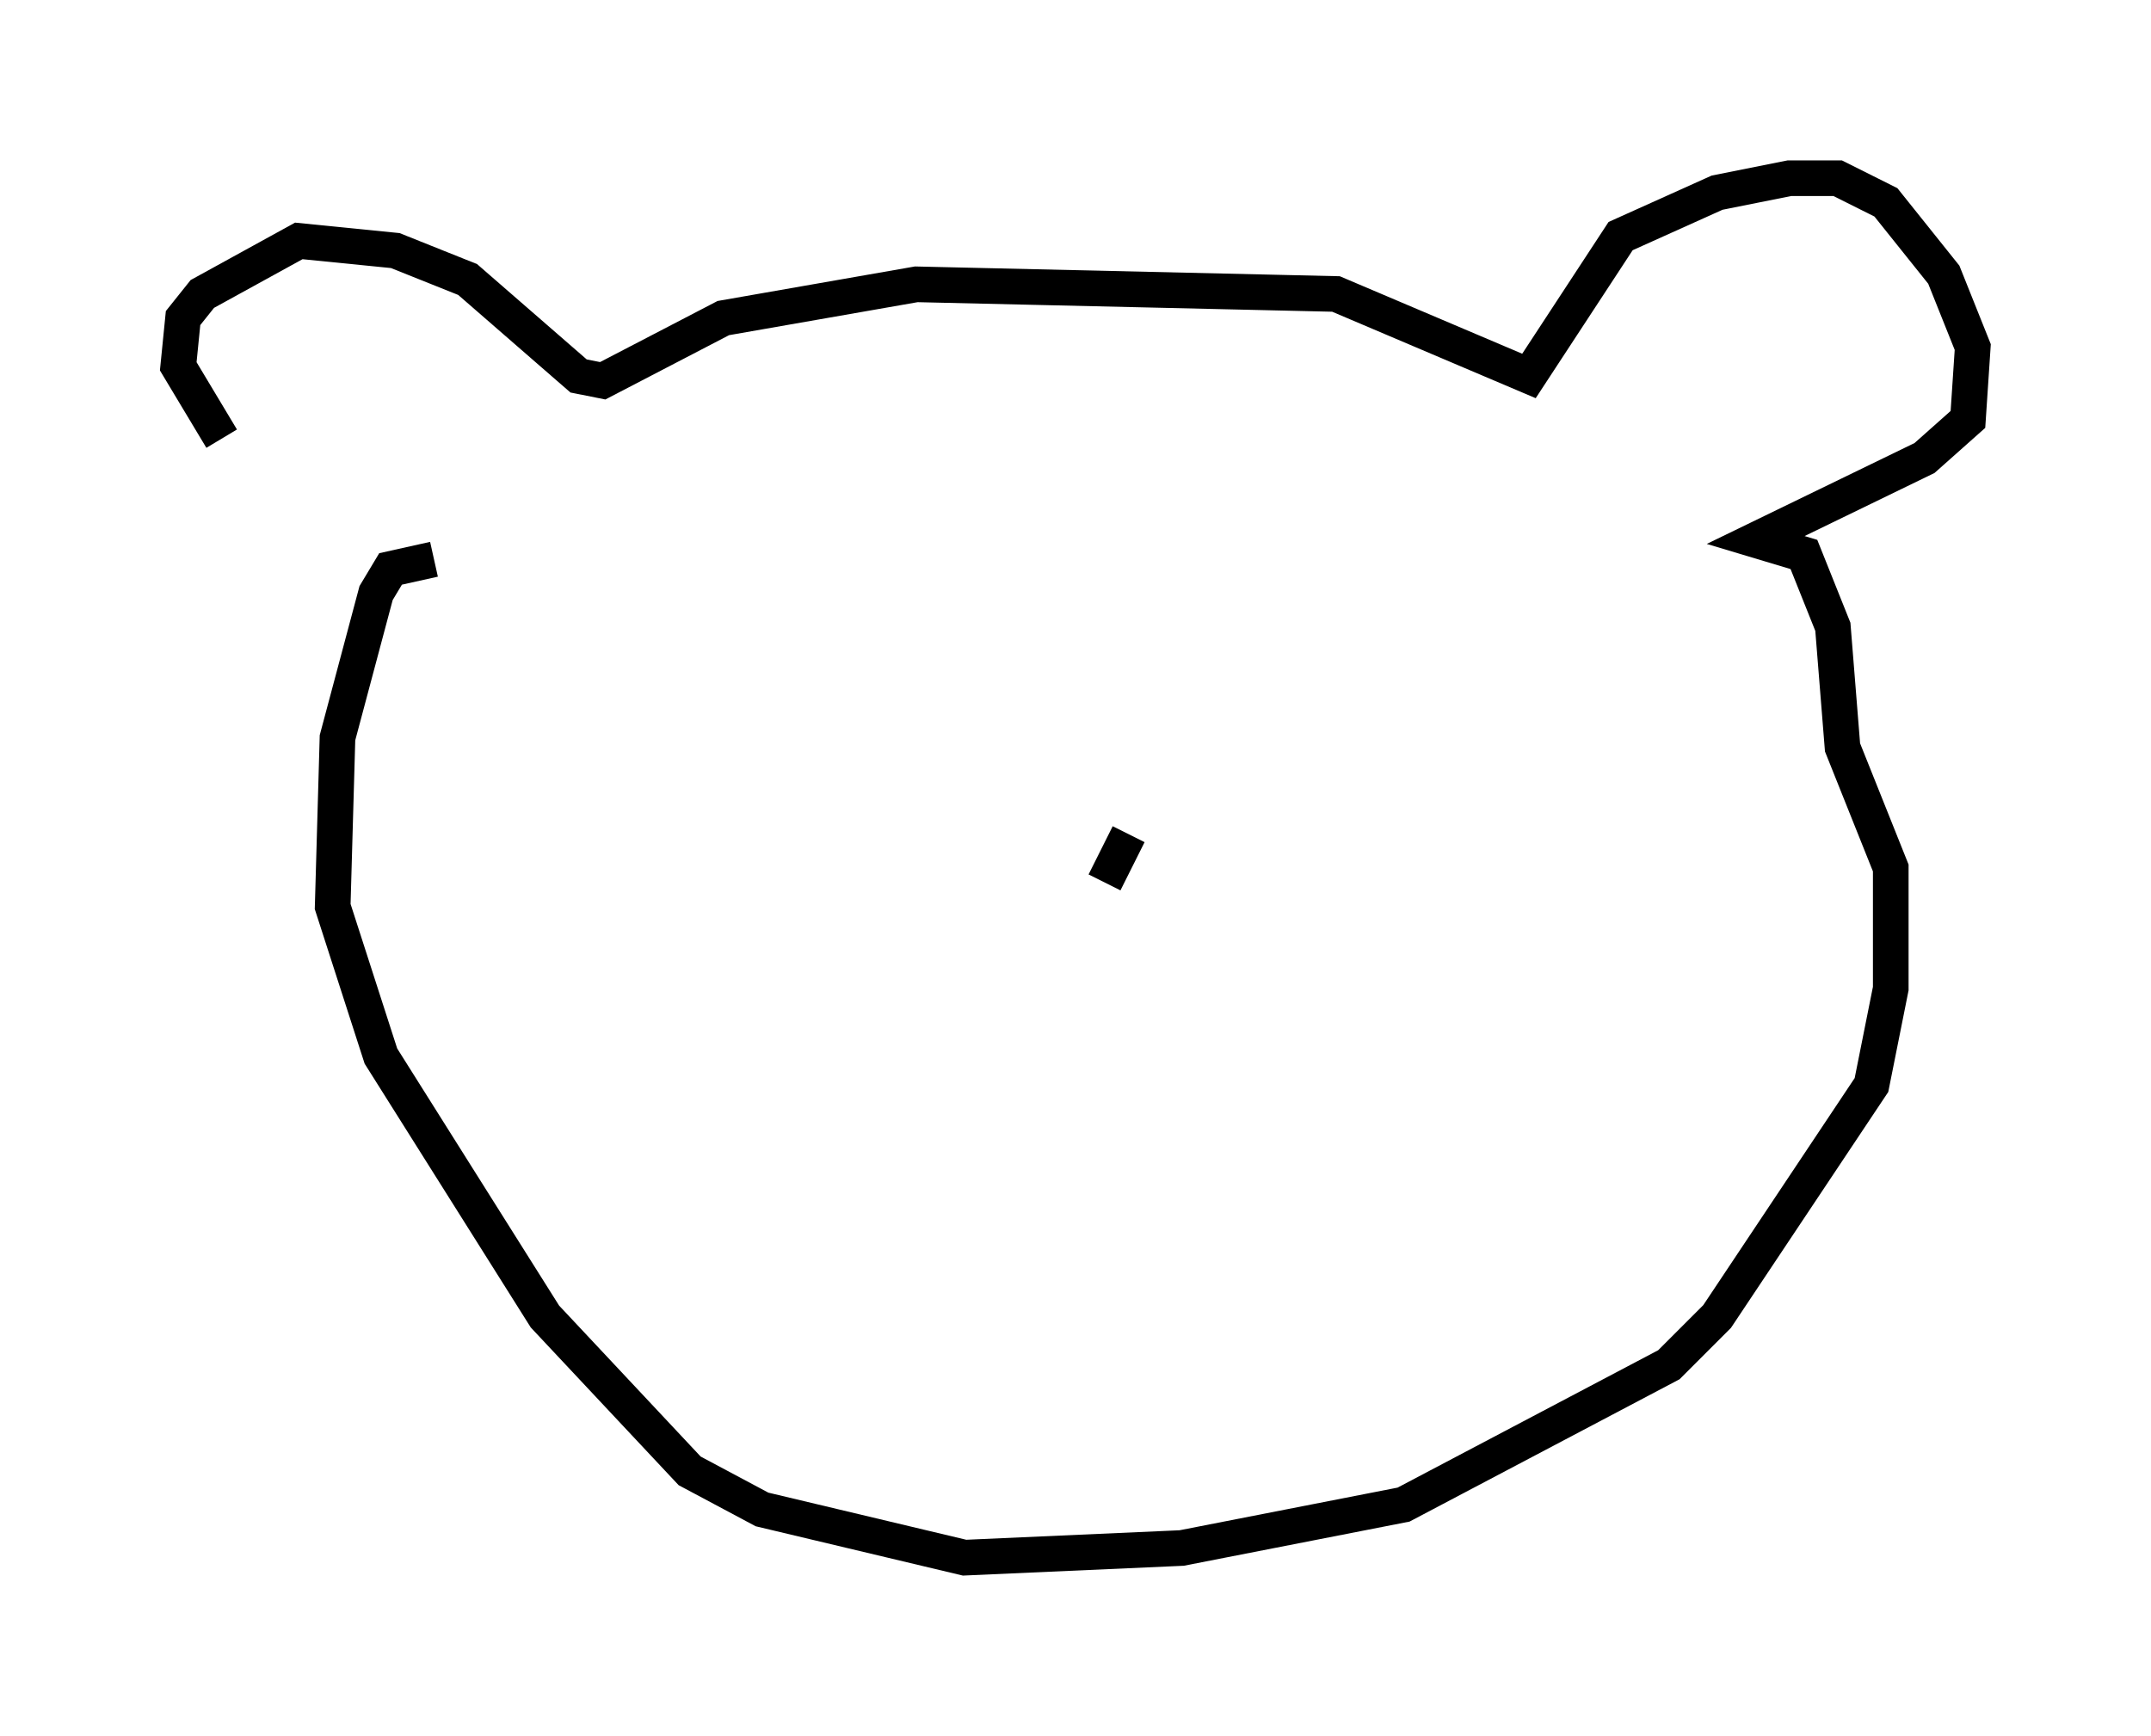 <?xml version="1.0" encoding="utf-8" ?>
<svg baseProfile="full" height="48.701" version="1.1" width="60.338" xmlns="http://www.w3.org/2000/svg" xmlns:ev="http://www.w3.org/2001/xml-events" xmlns:xlink="http://www.w3.org/1999/xlink"><defs /><rect fill="white" height="48.701" width="60.338" x="0" y="0" /><path d="M10.954, 15.69 m-4.736, -3.383 l-1.218, -2.03 0.135, -1.353 l0.541, -0.677 2.706, -1.488 l2.706, 0.271 2.03, 0.812 l3.112, 2.706 0.677, 0.135 l3.383, -1.759 5.413, -0.947 l11.773, 0.271 5.413, 2.3 l2.571, -3.924 2.706, -1.218 l2.03, -0.406 1.353, 0.0 l1.353, 0.677 1.624, 2.03 l0.812, 2.03 -0.135, 2.03 l-1.218, 1.083 -4.736, 2.3 l1.353, 0.406 0.812, 2.03 l0.271, 3.383 1.353, 3.383 l0.0, 3.383 -0.541, 2.706 l-4.33, 6.495 -1.353, 1.353 l-7.442, 3.924 -6.225, 1.218 l-6.089, 0.271 -5.683, -1.353 l-2.03, -1.083 -4.059, -4.33 l-4.601, -7.307 -1.353, -4.195 l0.135, -4.736 1.083, -4.059 l0.406, -0.677 1.218, -0.271 m19.486, 7.713 l-0.677, 1.353 " fill="none" stroke="black" stroke-width="1" /></svg>